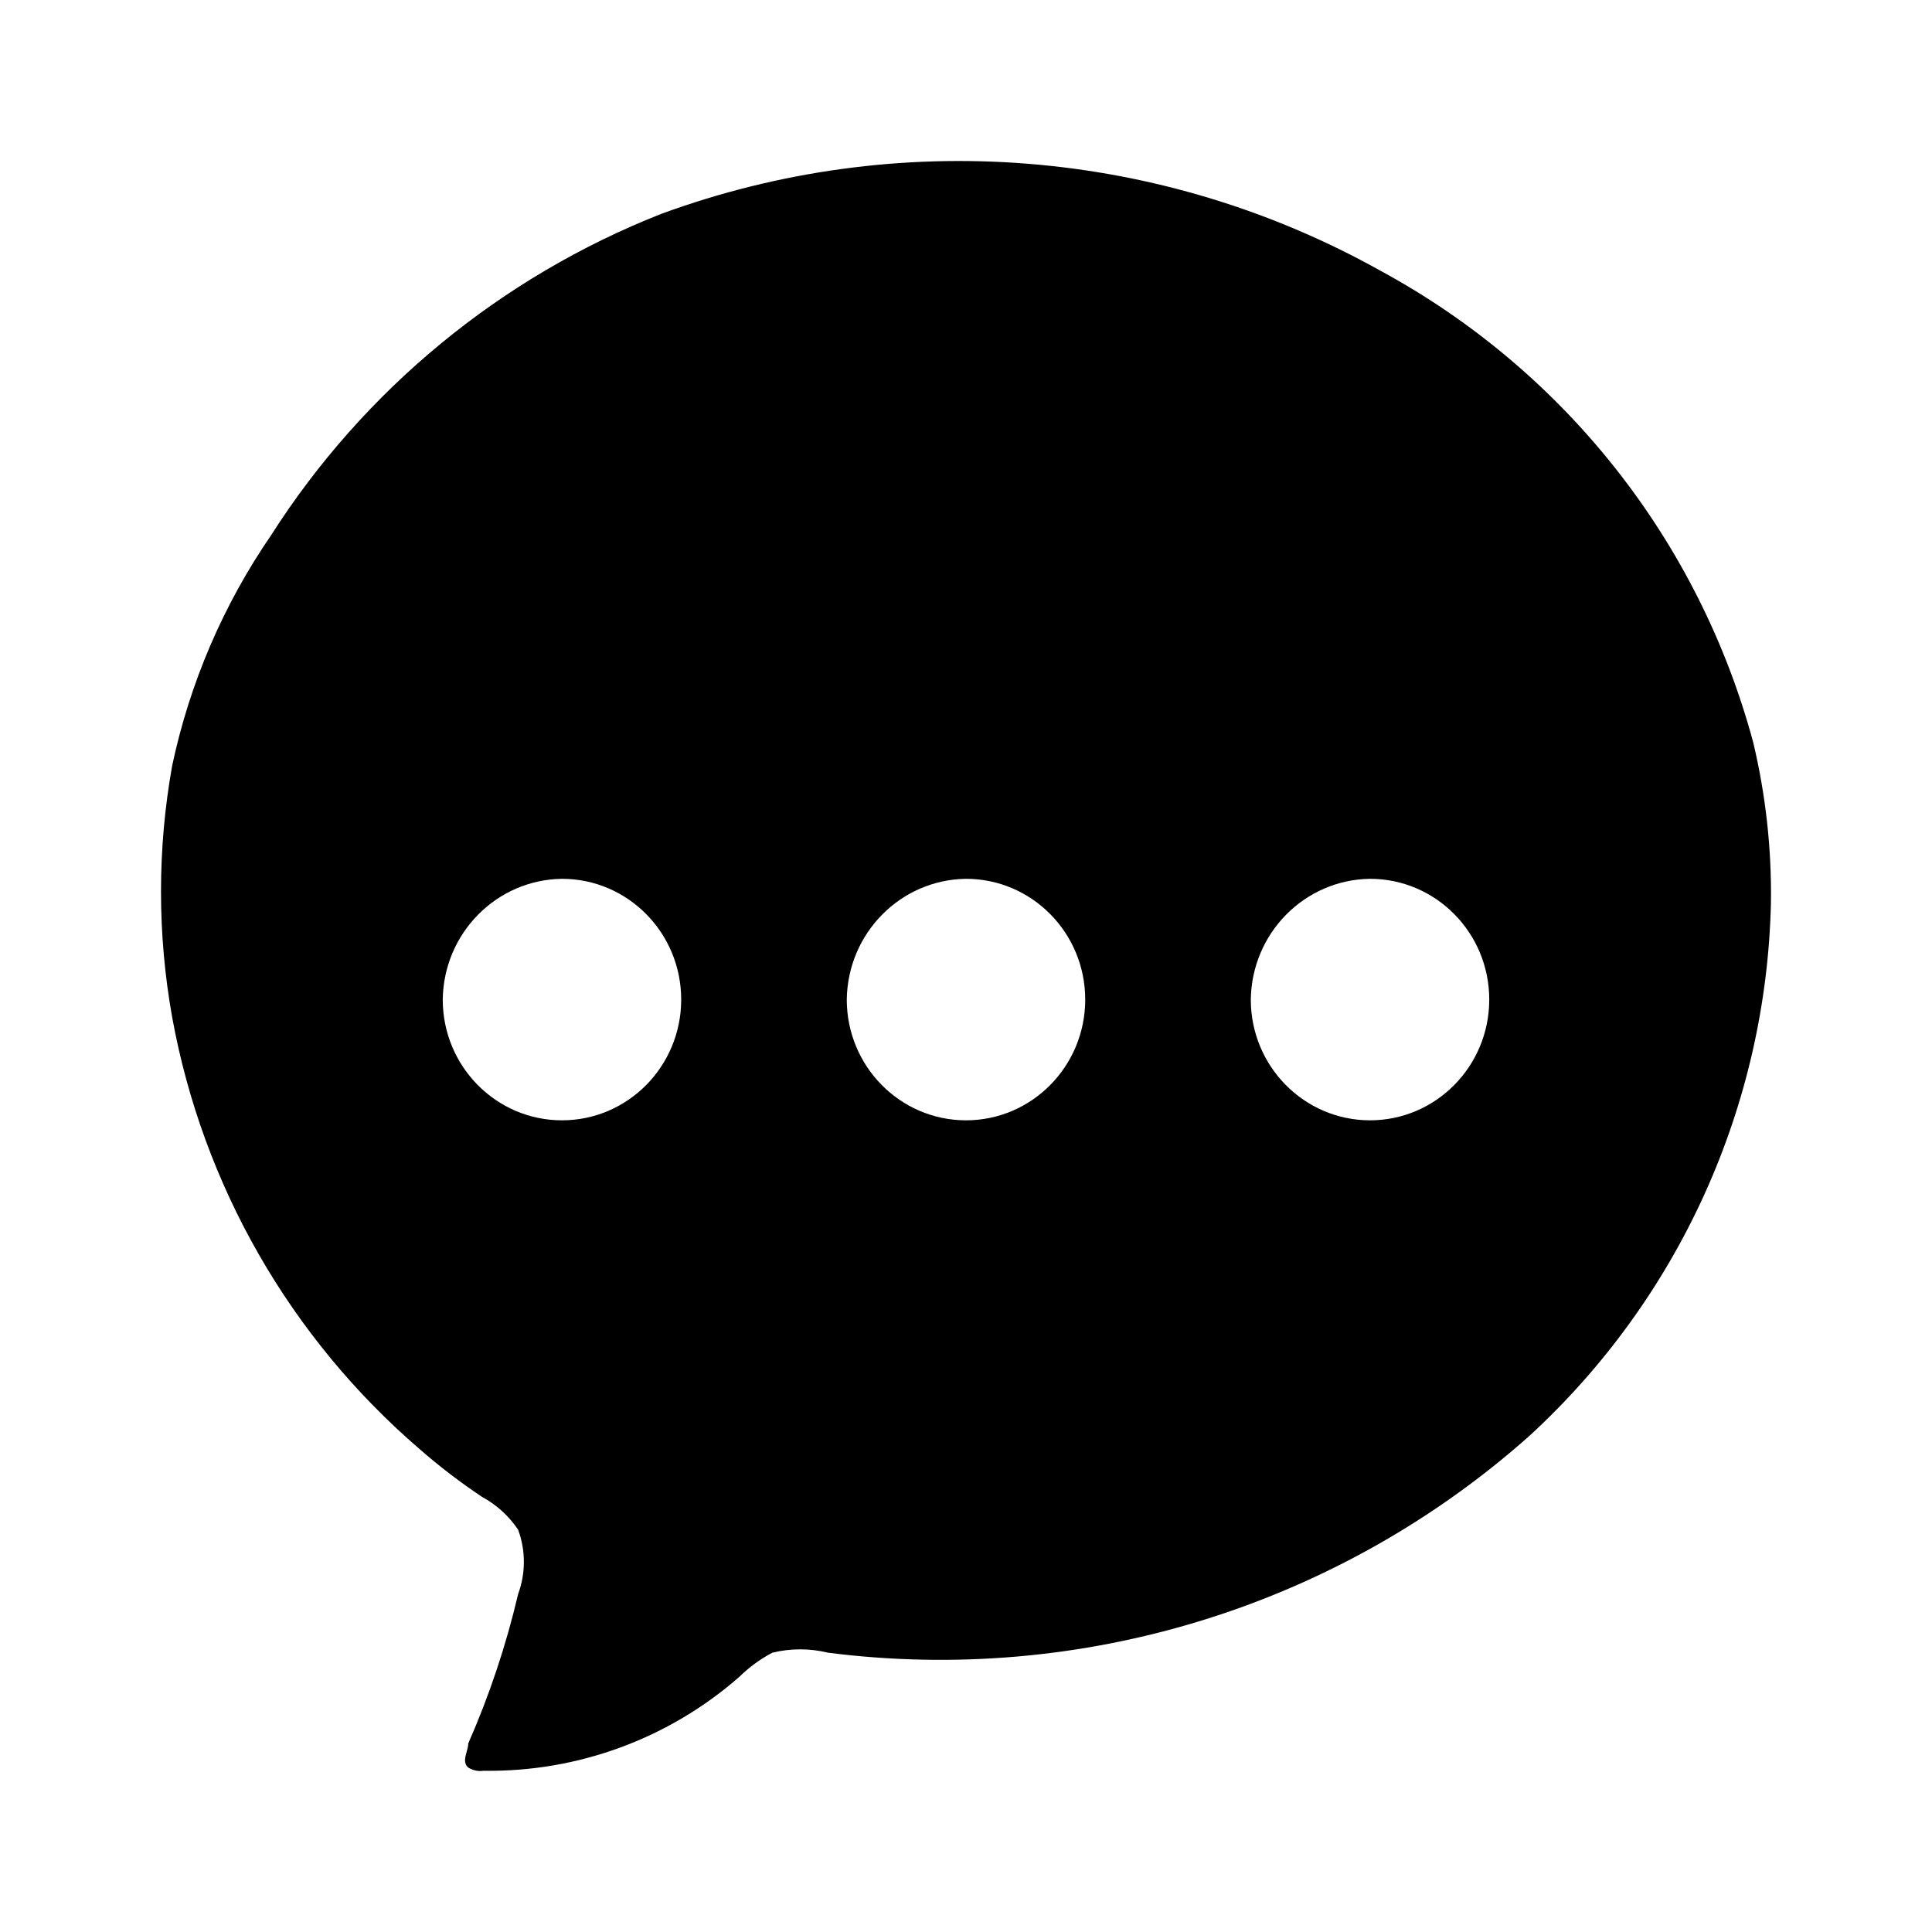 <svg viewBox="0 0 512 512" xmlns="http://www.w3.org/2000/svg">
<g id="mono_otherlanguages">
<path id="Vector" fill-rule="evenodd" clip-rule="evenodd" d="M464.624 196.756C467.948 210.7 469.523 225.003 469.315 239.336C468.704 265.95 462.723 292.167 451.732 316.42C440.741 340.673 424.964 362.464 405.346 380.49C380.28 402.803 350.709 419.482 318.631 429.399C286.552 439.316 252.715 442.241 219.408 437.974C214.574 436.8 209.529 436.8 204.695 437.974C201.482 439.662 198.536 441.814 195.952 444.361C177.227 460.776 153.059 469.654 128.144 469.271C126.735 469.478 125.299 469.176 124.093 468.419C122.814 467.284 123.24 465.77 123.667 464.256C123.88 463.499 124.093 462.742 124.093 462.032C129.705 449.264 134.131 436.009 137.313 422.432C139.336 416.934 139.336 410.898 137.313 405.4C134.871 401.757 131.578 398.761 127.718 396.671C121.978 392.843 116.494 388.648 111.299 384.11C76.918 354.563 53.735 314.131 45.624 269.568C41.681 247.53 41.681 224.968 45.624 202.93C50.262 181.04 59.174 160.277 71.851 141.827C96.462 103.257 132.661 73.448 175.269 56.666C206.255 45.306 239.336 40.776 272.241 43.385C305.146 45.994 337.096 55.681 365.898 71.782C389.979 84.843 411.149 102.657 428.121 124.141C445.093 145.625 457.512 170.33 464.624 196.756ZM180.524 264.895C180.524 247.221 166.379 232.895 148.929 232.895C131.574 233.124 117.56 247.317 117.333 264.895C117.333 282.568 131.479 296.895 148.929 296.895C166.379 296.895 180.524 282.568 180.524 264.895ZM287.596 264.895C287.596 247.221 273.45 232.895 256 232.895C238.645 233.124 224.632 247.317 224.405 264.895C224.405 282.568 238.551 296.895 256 296.895C273.45 296.895 287.596 282.568 287.596 264.895ZM363.072 232.895C380.521 232.895 394.667 247.221 394.667 264.895C394.667 282.568 380.521 296.895 363.072 296.895C345.622 296.895 331.476 282.568 331.476 264.895C331.703 247.317 345.717 233.124 363.072 232.895Z"/>
</g>
</svg>
